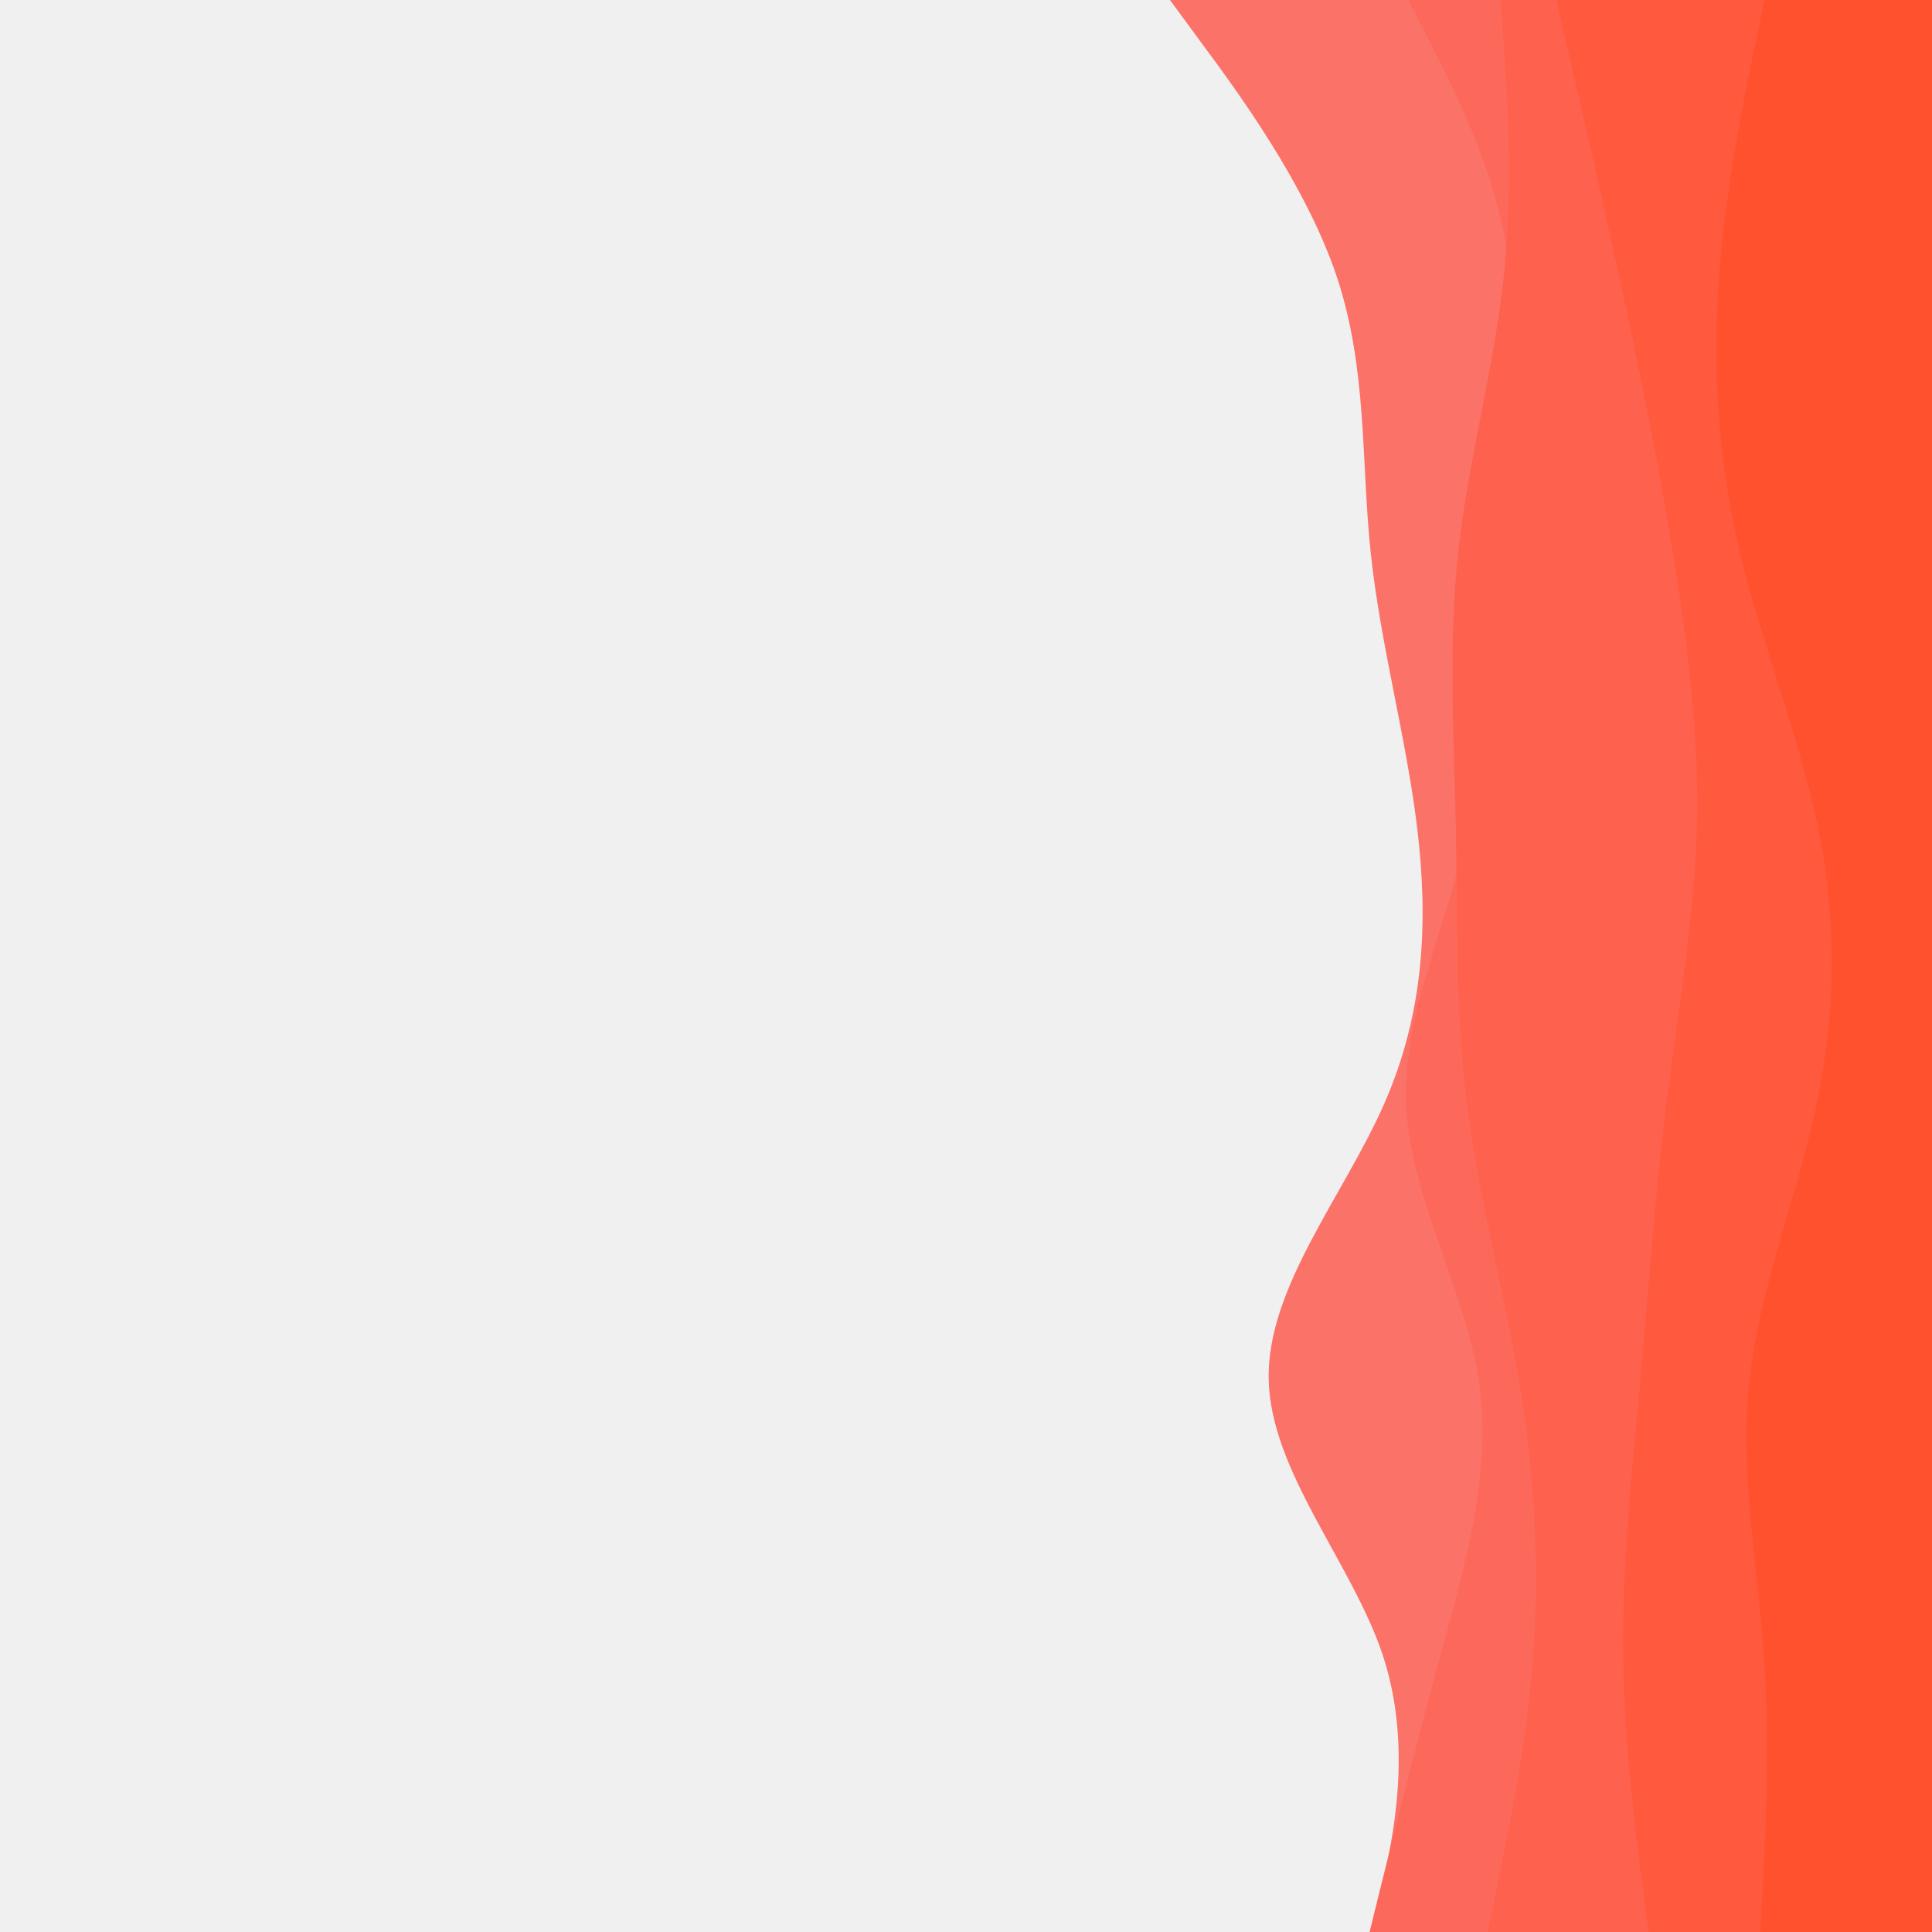 <svg id="visual" viewBox="0 0 900 900" width="900" height="900" xmlns="http://www.w3.org/2000/svg" xmlns:xlink="http://www.w3.org/1999/xlink" version="1.1"><rect x="0" y="0" width="900" height="900" fill="#f0f0f0"></rect><path d="M639 900L643.8 878.5C648.7 857 658.3 814 644.2 771.2C630 728.3 592 685.7 591 642.8C590 600 626 557 644.8 514.2C663.7 471.3 665.3 428.7 660.2 385.8C655 343 643 300 638.5 257.2C634 214.3 637 171.7 622.7 128.8C608.3 86 576.7 43 560.8 21.5L545 0L900 0L900 21.5C900 43 900 86 900 128.8C900 171.7 900 214.3 900 257.2C900 300 900 343 900 385.8C900 428.7 900 471.3 900 514.2C900 557 900 600 900 642.8C900 685.7 900 728.3 900 771.2C900 814 900 857 900 878.5L900 900Z" fill="#fa7268"></path><path d="M638 900L643.3 878.5C648.7 857 659.3 814 671 771.2C682.7 728.3 695.3 685.7 688.8 642.8C682.3 600 656.7 557 655 514.2C653.3 471.3 675.7 428.7 683.3 385.8C691 343 684 300 688 257.2C692 214.3 707 171.7 703.5 128.8C700 86 678 43 667 21.5L656 0L900 0L900 21.5C900 43 900 86 900 128.8C900 171.7 900 214.3 900 257.2C900 300 900 343 900 385.8C900 428.7 900 471.3 900 514.2C900 557 900 600 900 642.8C900 685.7 900 728.3 900 771.2C900 814 900 857 900 878.5L900 900Z" fill="#fc695b"></path><path d="M693 900L697.5 878.5C702 857 711 814 714.2 771.2C717.3 728.3 714.7 685.7 707.5 642.8C700.3 600 688.7 557 683.3 514.2C678 471.3 679 428.7 678.2 385.8C677.3 343 674.7 300 679.3 257.2C684 214.3 696 171.7 700.5 128.8C705 86 702 43 700.5 21.5L699 0L900 0L900 21.5C900 43 900 86 900 128.8C900 171.7 900 214.3 900 257.2C900 300 900 343 900 385.8C900 428.7 900 471.3 900 514.2C900 557 900 600 900 642.8C900 685.7 900 728.3 900 771.2C900 814 900 857 900 878.5L900 900Z" fill="#fe614d"></path><path d="M768 900L765.2 878.5C762.3 857 756.7 814 756.2 771.2C755.7 728.3 760.3 685.7 764.2 642.8C768 600 771 557 776.3 514.2C781.7 471.3 789.3 428.7 790.5 385.8C791.7 343 786.3 300 779.3 257.2C772.3 214.3 763.7 171.7 754.3 128.8C745 86 735 43 730 21.5L725 0L900 0L900 21.5C900 43 900 86 900 128.8C900 171.7 900 214.3 900 257.2C900 300 900 343 900 385.8C900 428.7 900 471.3 900 514.2C900 557 900 600 900 642.8C900 685.7 900 728.3 900 771.2C900 814 900 857 900 878.5L900 900Z" fill="#ff593e"></path><path d="M820 900L821.2 878.5C822.3 857 824.7 814 821.7 771.2C818.7 728.3 810.3 685.7 815 642.8C819.7 600 837.3 557 846.3 514.2C855.3 471.3 855.7 428.7 847 385.8C838.3 343 820.7 300 810.5 257.2C800.3 214.3 797.7 171.7 800.8 128.8C804 86 813 43 817.5 21.5L822 0L900 0L900 21.5C900 43 900 86 900 128.8C900 171.7 900 214.3 900 257.2C900 300 900 343 900 385.8C900 428.7 900 471.3 900 514.2C900 557 900 600 900 642.8C900 685.7 900 728.3 900 771.2C900 814 900 857 900 878.5L900 900Z" fill="#ff512e"></path></svg>